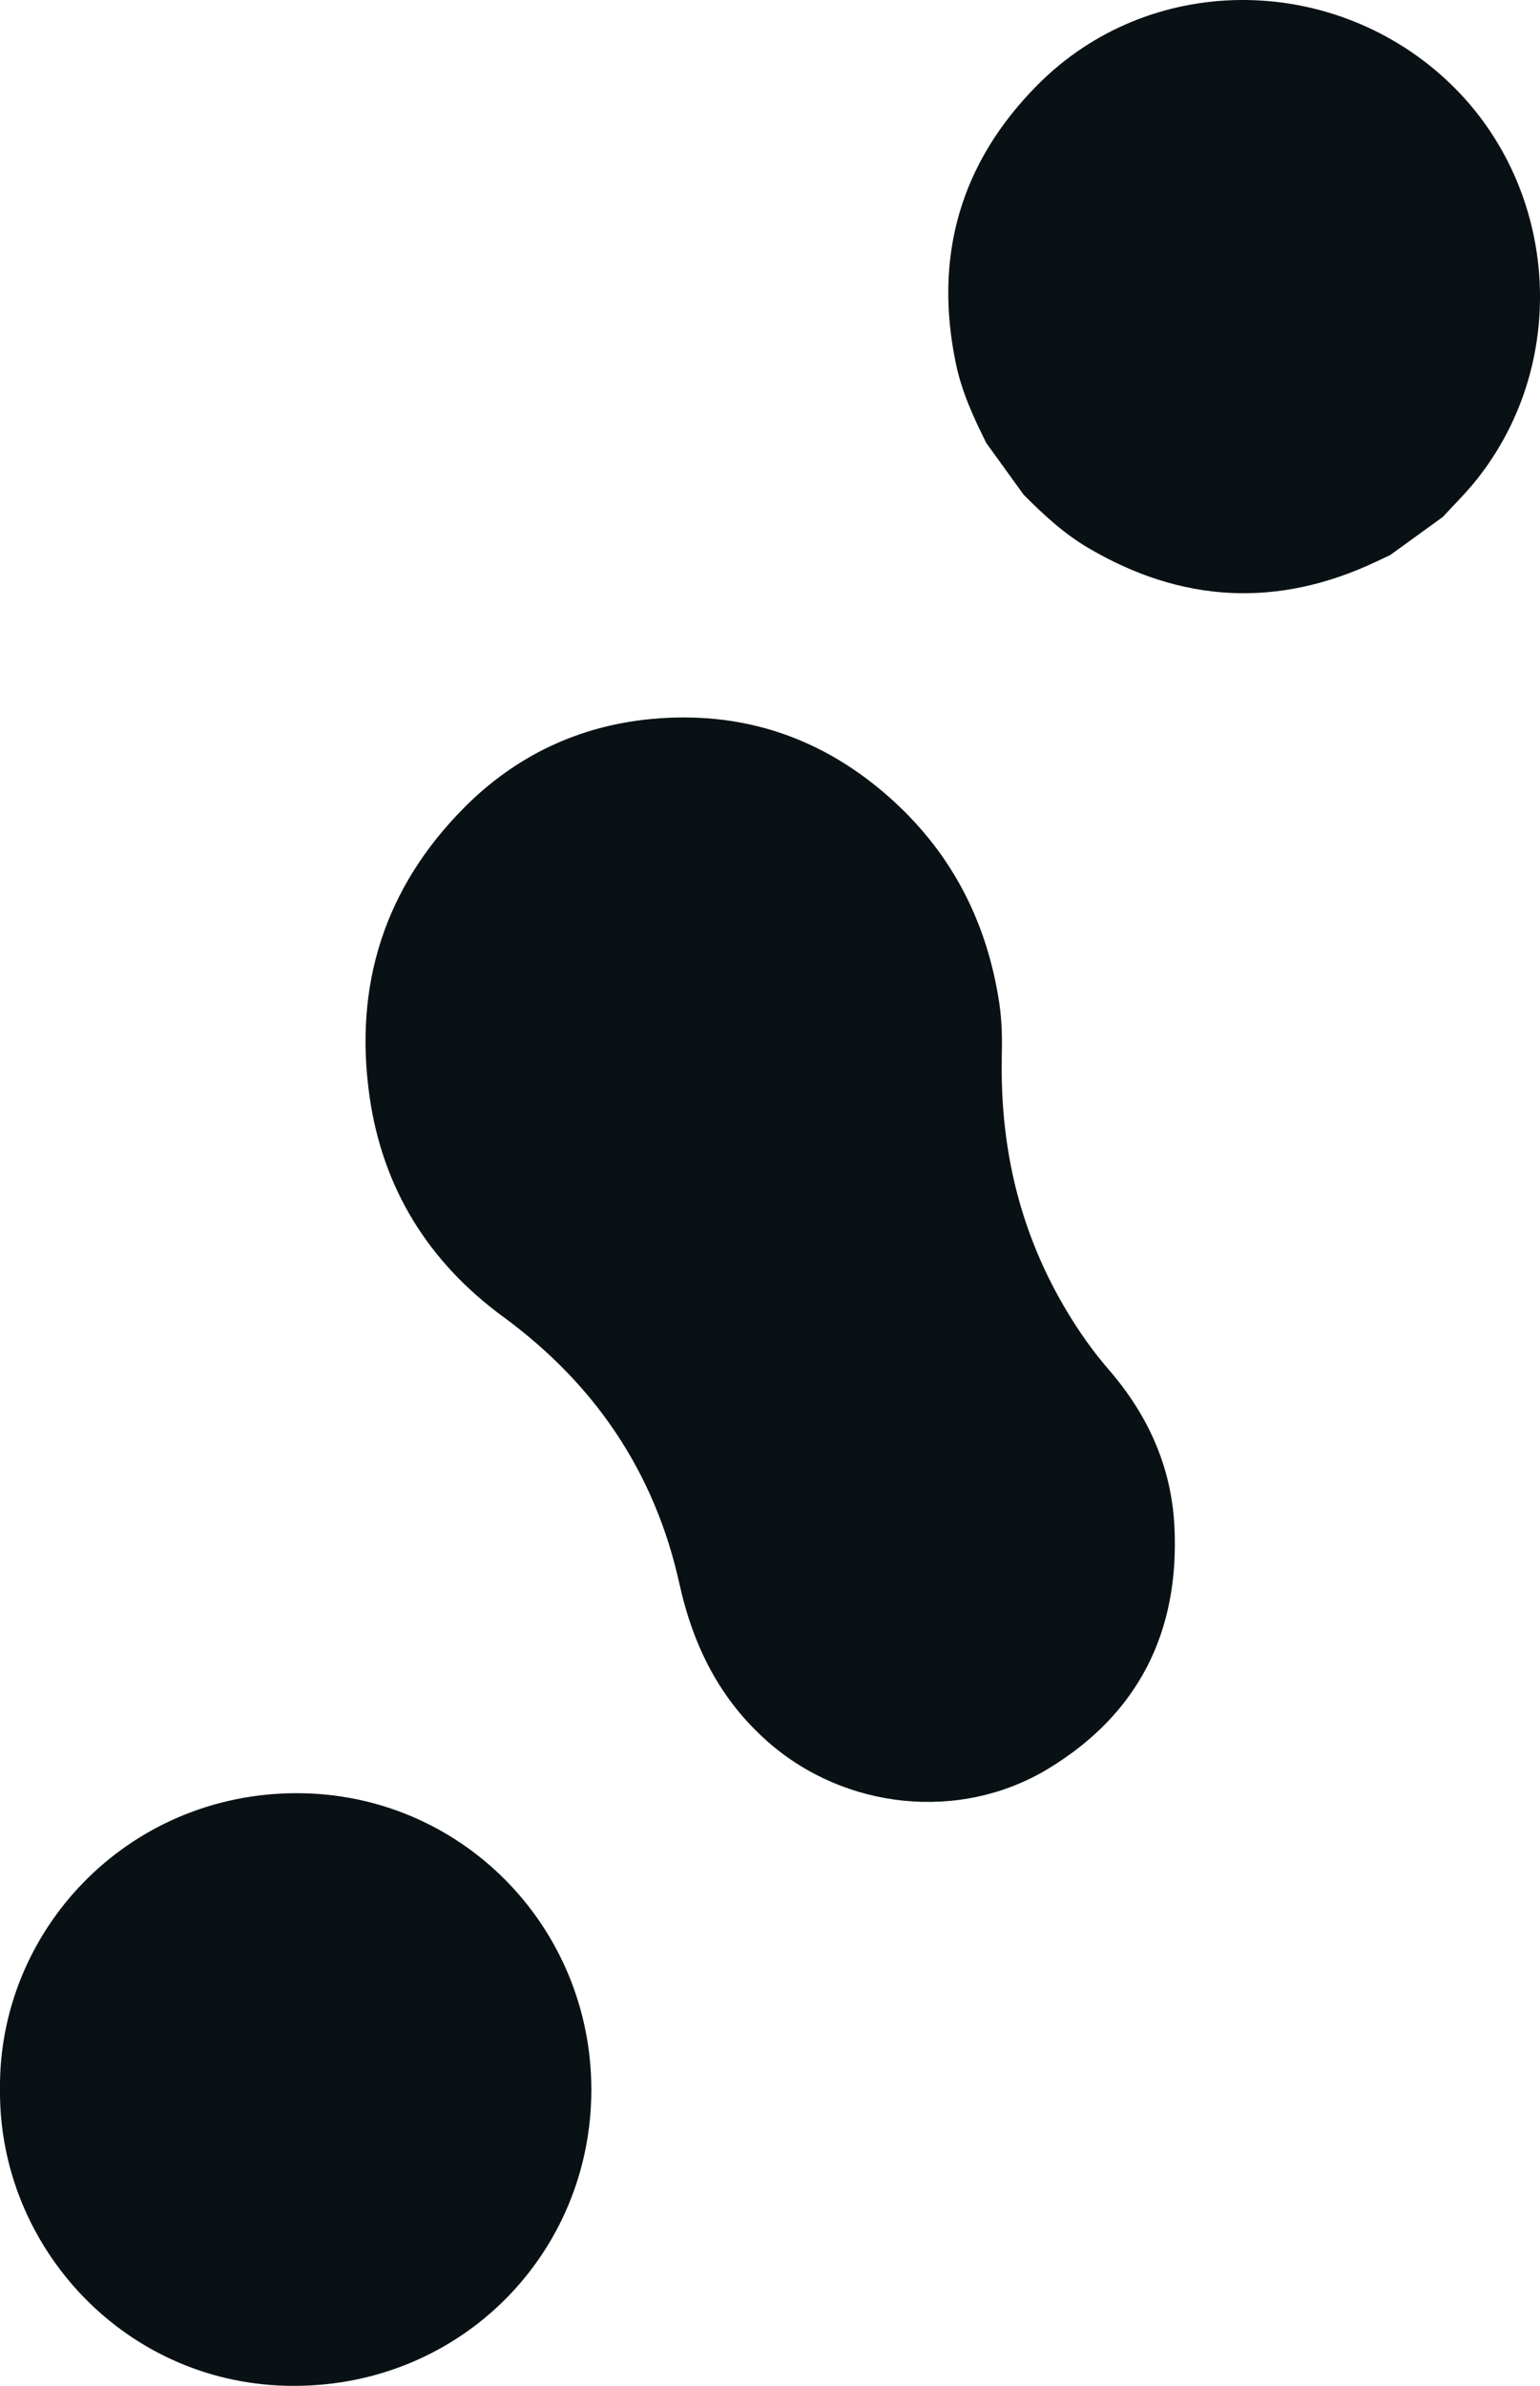 <?xml version="1.0" encoding="UTF-8"?>
<svg id="_圖層_2" data-name="圖層 2" xmlns="http://www.w3.org/2000/svg" viewBox="0 0 376.44 582.71">
  <defs>
    <style>
      .cls-1 {
        fill: #091114;
      }
    </style>
  </defs>
  <g id="_圖層_1-2" data-name="圖層 1">
    <g>
      <path class="cls-1" d="M0,510.37c-.46-38.68,30.9-72.3,72.33-72.42,40.21-.12,72.29,32.48,72.22,72.56-.07,39.72-31.64,72.13-72.63,72.19C30.81,582.77-.32,548.83,0,510.37Z"/>
      <path class="cls-1" d="M241.14,108.29c-3.11-6.22-6.02-12.52-7.46-19.38-5.52-26.31,1.09-49.23,19.98-68.21,27.23-27.36,71.17-27.28,99.38-1.65,27.81,25.27,31.35,68.78,7.85,98.17-2.55,3.19-5.45,6.04-8.2,9.03-4.29,3.1-8.58,6.2-12.87,9.31-1.15,.54-2.31,1.09-3.46,1.63-24.11,11.37-47.62,10.08-70.51-3.47-5.88-3.48-10.86-8.1-15.65-12.92-3.01-4.17-6.03-8.34-9.04-12.51Z"/>
      <path class="cls-1" d="M244.88,258.25c-.46,23.77,5.13,45.09,17.49,64.56,2.6,4.09,5.46,8.01,8.63,11.66,9.57,11.04,15.36,23.71,16.08,38.38,1.27,25.64-8.78,45.73-30.78,59.08-21.59,13.1-49.78,10.05-68.65-6.58-11.76-10.36-18.24-23.44-21.6-38.65-5.99-27.09-20.63-48.68-43.05-65.1-18.25-13.37-29.45-31.32-32.66-53.76-3.9-27.27,3.69-51.1,23.22-70.69,12.49-12.53,27.81-19.82,45.42-21.53,22.56-2.18,42.4,4.57,59.21,19.82,14.69,13.32,23.13,30.02,26.08,49.56,.7,4.65,.71,9.34,.6,13.25Z"/>
    </g>
  </g>
</svg>